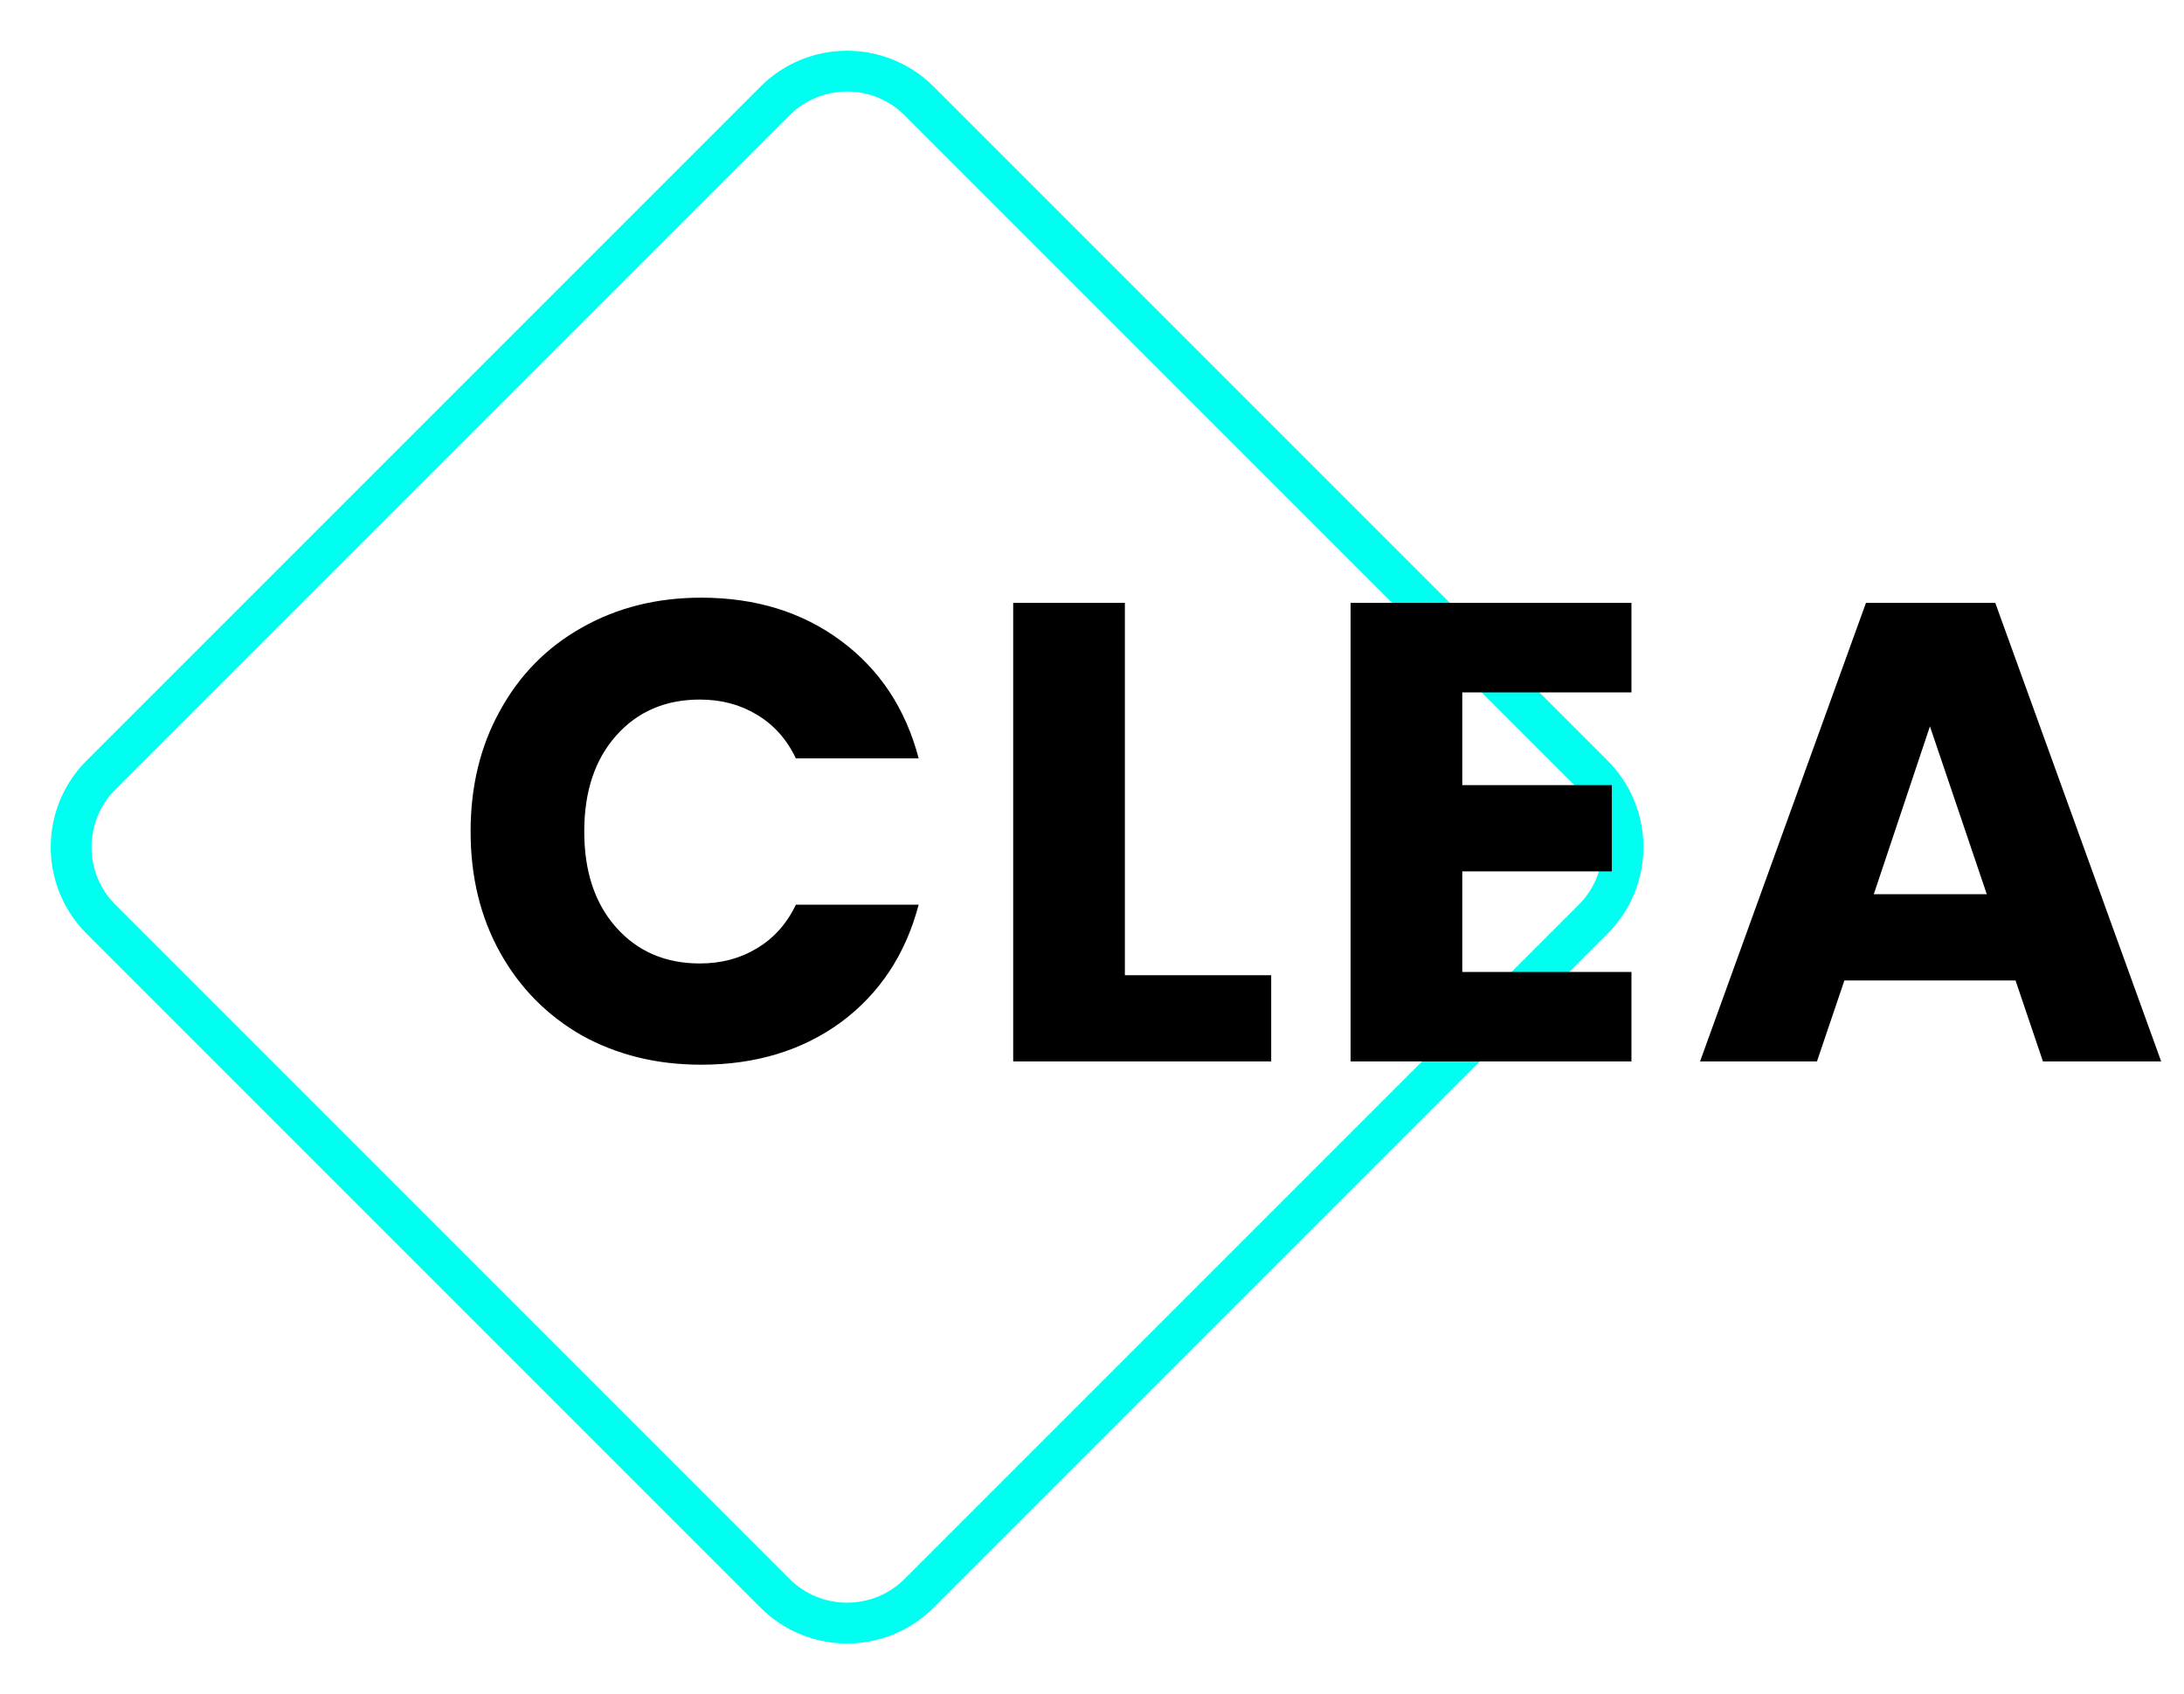 <svg width="107" height="83" viewBox="0 0 107 83" fill="none" xmlns="http://www.w3.org/2000/svg">
<path d="M37.965 4.95C39.917 2.997 43.083 2.997 45.035 4.95L78.05 37.965C80.003 39.917 80.003 43.083 78.05 45.035L45.035 78.05C43.083 80.003 39.917 80.003 37.965 78.05L4.95 45.035C2.997 43.083 2.997 39.917 4.95 37.965L37.965 4.95Z" stroke="#00FFF0" stroke-width="2"/>
<path d="M23.056 40.736C23.056 38.517 23.536 36.544 24.496 34.816C25.456 33.067 26.789 31.712 28.496 30.752C30.224 29.771 32.176 29.28 34.352 29.28C37.019 29.28 39.301 29.984 41.2 31.392C43.099 32.8 44.368 34.72 45.008 37.152H38.992C38.544 36.213 37.904 35.499 37.072 35.008C36.261 34.517 35.333 34.272 34.288 34.272C32.603 34.272 31.237 34.859 30.192 36.032C29.147 37.205 28.624 38.773 28.624 40.736C28.624 42.699 29.147 44.267 30.192 45.44C31.237 46.613 32.603 47.2 34.288 47.2C35.333 47.2 36.261 46.955 37.072 46.464C37.904 45.973 38.544 45.259 38.992 44.32H45.008C44.368 46.752 43.099 48.672 41.2 50.08C39.301 51.467 37.019 52.16 34.352 52.16C32.176 52.16 30.224 51.68 28.496 50.72C26.789 49.739 25.456 48.384 24.496 46.656C23.536 44.928 23.056 42.955 23.056 40.736ZM55.111 47.776H62.279V52H49.639V29.536H55.111V47.776ZM71.641 33.92V38.464H78.969V42.688H71.641V47.616H79.929V52H66.169V29.536H79.929V33.92H71.641ZM98.746 48.032H90.362L89.017 52H83.29L91.418 29.536H97.754L105.882 52H100.09L98.746 48.032ZM97.338 43.808L94.553 35.584L91.802 43.808H97.338Z" fill="black"/>
</svg>
